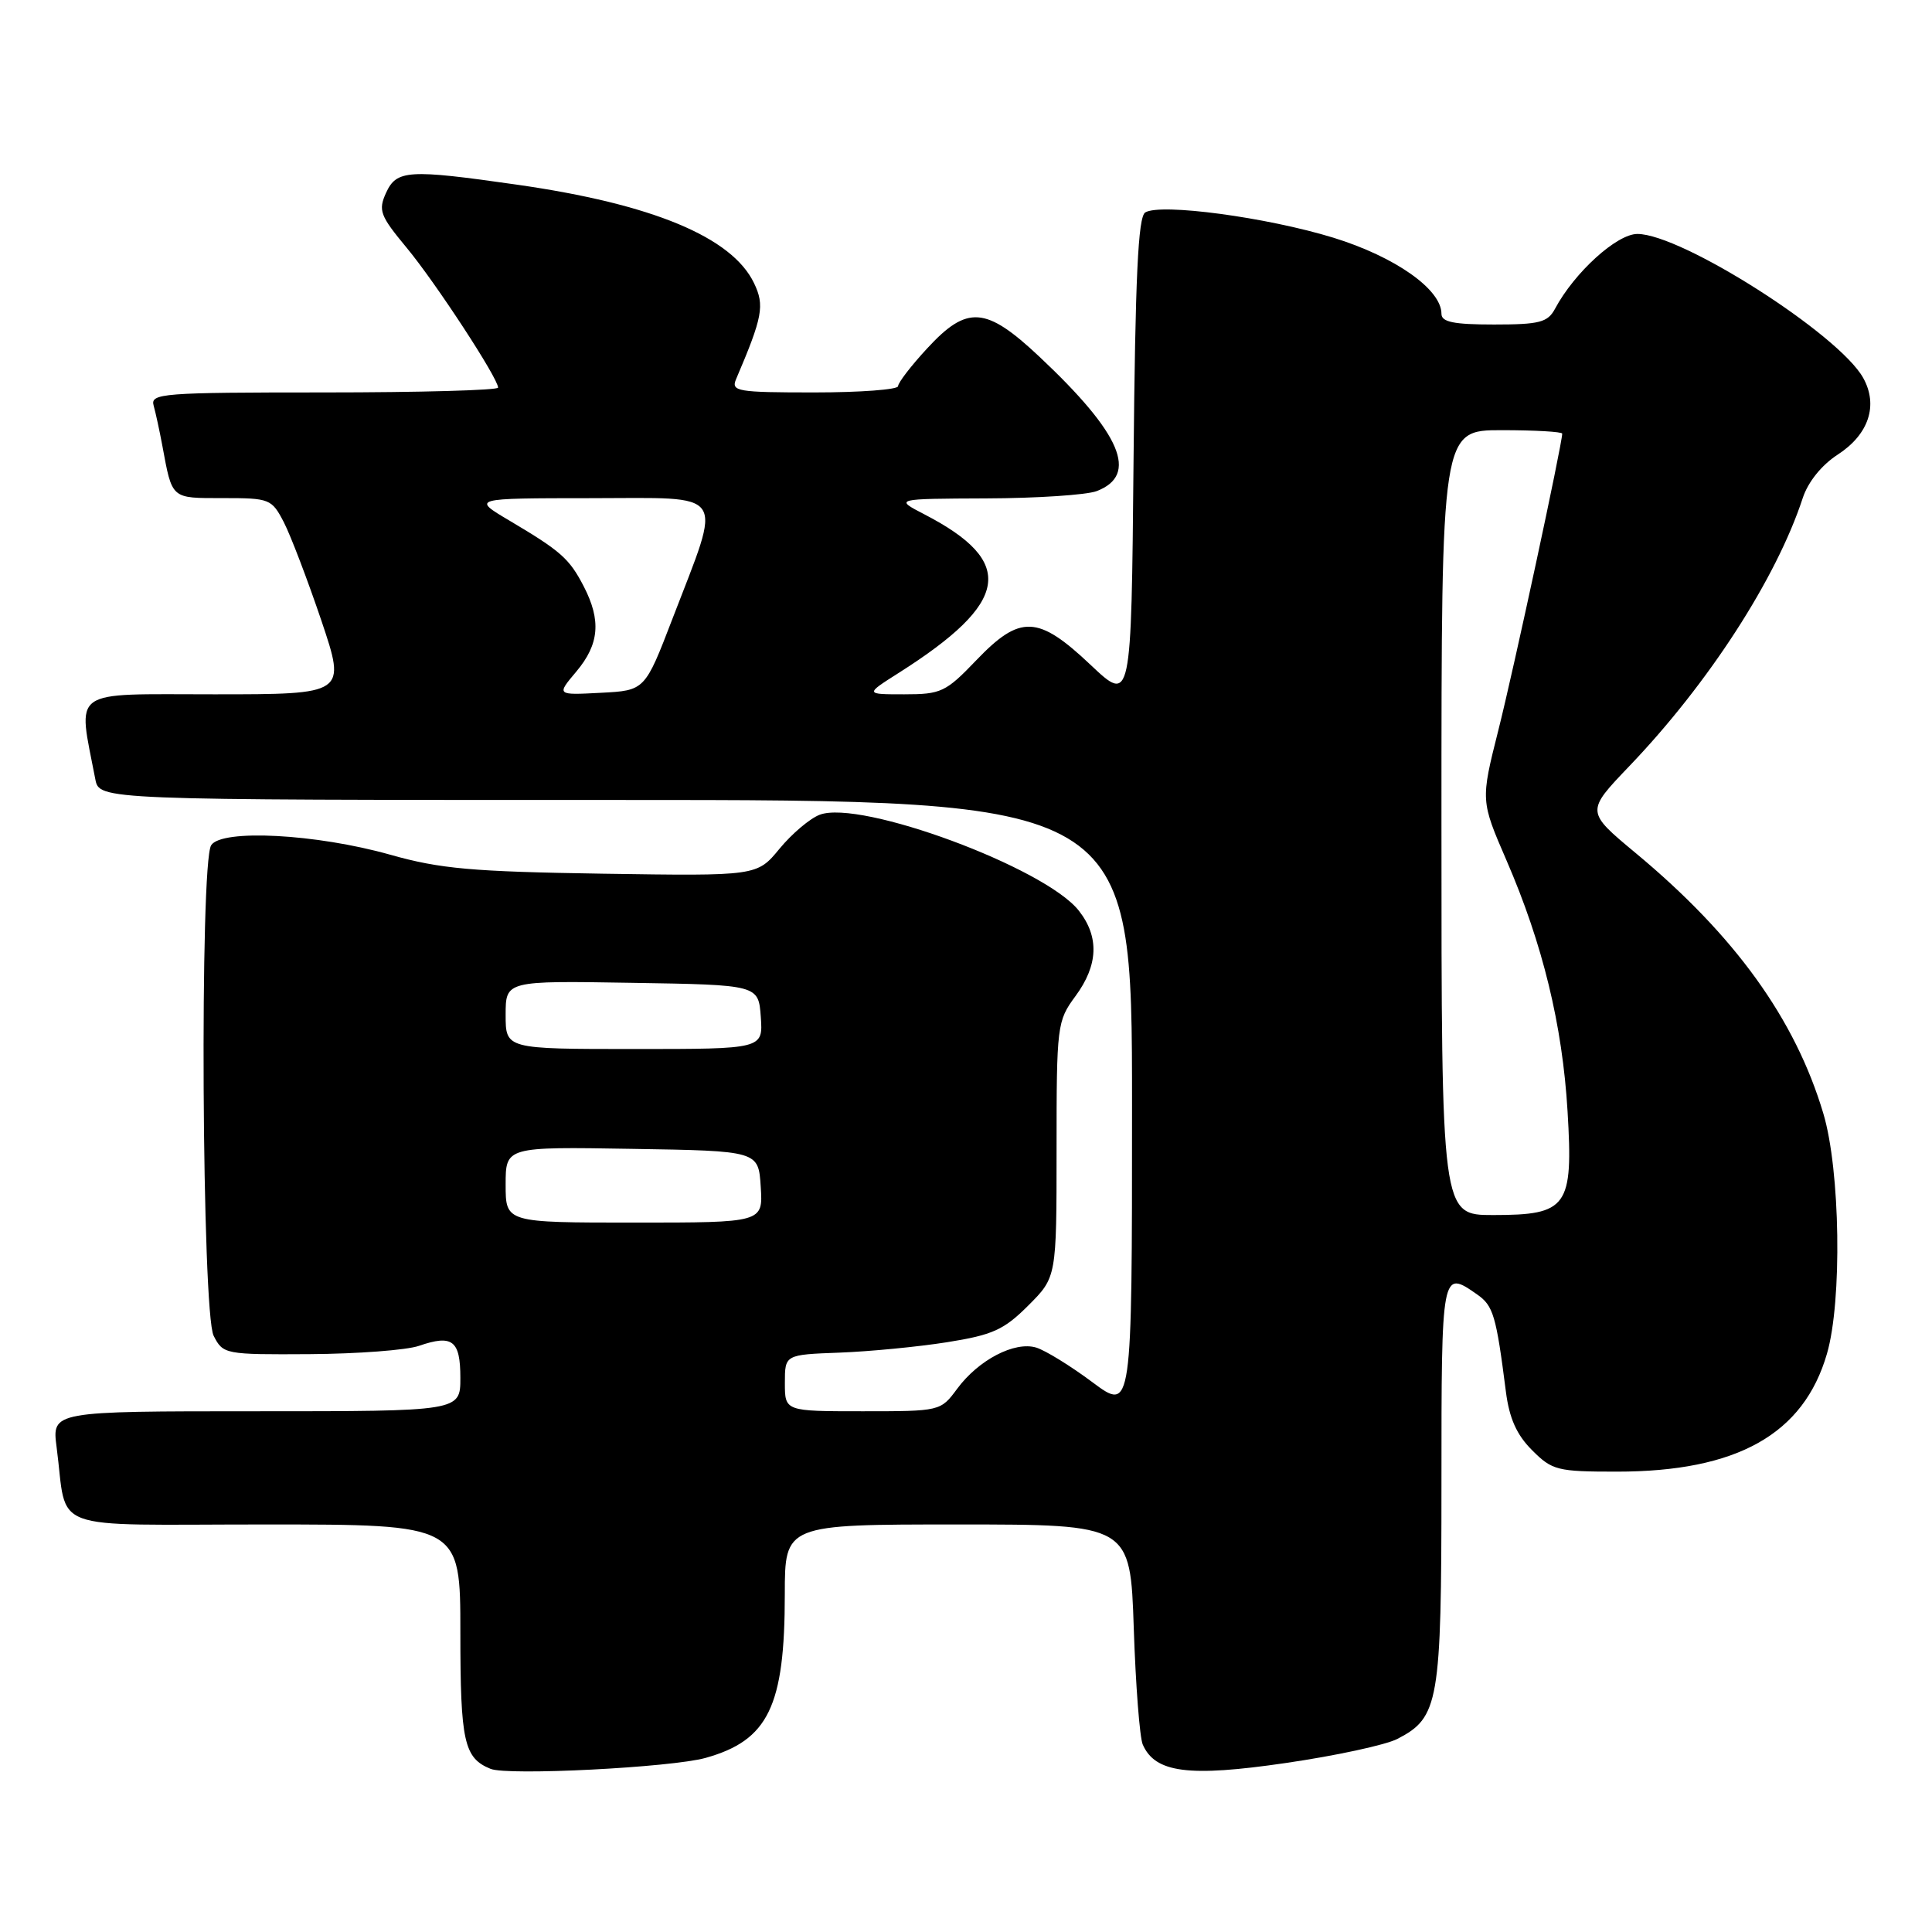 <?xml version="1.0" encoding="UTF-8" standalone="no"?>
<!DOCTYPE svg PUBLIC "-//W3C//DTD SVG 1.1//EN" "http://www.w3.org/Graphics/SVG/1.1/DTD/svg11.dtd" >
<svg xmlns="http://www.w3.org/2000/svg" xmlns:xlink="http://www.w3.org/1999/xlink" version="1.1" viewBox="0 0 256 256">
 <g >
 <path fill="currentColor"
d=" M 93.50 232.93 C 101.81 230.60 103.99 226.11 103.99 211.25 C 104.00 202.00 104.00 202.00 126.89 202.00 C 149.77 202.00 149.77 202.00 150.23 215.75 C 150.48 223.31 151.02 230.25 151.42 231.16 C 153.06 234.91 157.50 235.49 170.35 233.61 C 176.96 232.65 183.64 231.21 185.17 230.41 C 190.66 227.57 191.00 225.61 191.00 196.55 C 191.00 168.28 191.01 168.22 195.74 171.53 C 197.87 173.02 198.25 174.30 199.54 184.41 C 199.99 187.94 200.97 190.13 203.01 192.16 C 205.67 194.83 206.35 195.00 214.24 195.00 C 230.16 195.00 238.99 190.05 242.08 179.38 C 244.11 172.41 243.85 155.05 241.60 147.54 C 237.87 135.03 229.89 123.96 216.72 113.02 C 210.13 107.54 210.13 107.54 215.89 101.52 C 226.36 90.59 235.38 76.65 238.87 66.00 C 239.57 63.86 241.37 61.63 243.49 60.25 C 247.62 57.58 248.91 53.71 246.88 50.07 C 243.65 44.28 222.81 31.00 216.96 31.00 C 214.24 31.00 208.62 36.10 206.05 40.91 C 205.08 42.72 204.00 43.00 197.96 43.00 C 192.61 43.00 191.00 42.67 191.00 41.58 C 191.00 38.34 184.87 34.03 176.69 31.50 C 167.87 28.79 153.79 26.90 151.75 28.15 C 150.80 28.74 150.43 36.69 150.20 61.06 C 149.90 93.19 149.90 93.19 144.51 88.10 C 137.54 81.51 135.18 81.41 129.35 87.50 C 125.32 91.71 124.69 92.00 119.82 92.00 C 114.61 92.00 114.61 92.00 119.09 89.16 C 133.81 79.82 134.68 74.47 122.50 68.16 C 118.50 66.09 118.50 66.09 130.68 66.04 C 137.39 66.02 143.96 65.58 145.30 65.08 C 150.92 62.94 148.59 57.47 137.71 47.25 C 130.62 40.59 128.16 40.41 122.85 46.17 C 120.73 48.46 119.00 50.71 119.00 51.17 C 119.00 51.62 114.00 52.00 107.89 52.00 C 97.70 52.00 96.85 51.86 97.53 50.25 C 101.06 41.98 101.34 40.48 99.91 37.51 C 96.98 31.41 86.43 27.03 68.50 24.47 C 54.09 22.41 52.55 22.50 51.15 25.56 C 50.10 27.88 50.36 28.58 53.87 32.81 C 57.72 37.45 66.00 50.12 66.00 51.36 C 66.00 51.71 55.62 52.00 42.93 52.00 C 21.44 52.00 19.90 52.12 20.36 53.75 C 20.63 54.71 21.14 57.08 21.50 59.00 C 22.84 66.21 22.60 66.00 29.54 66.00 C 35.75 66.00 36.00 66.10 37.62 69.22 C 38.53 71.00 40.76 76.85 42.58 82.22 C 45.87 92.00 45.87 92.00 28.35 92.00 C 9.01 92.00 10.30 91.07 12.63 103.25 C 13.16 106.00 13.16 106.00 81.58 106.00 C 150.00 106.00 150.00 106.00 150.00 146.53 C 150.00 187.06 150.00 187.06 144.75 183.15 C 141.86 180.99 138.51 178.93 137.30 178.56 C 134.44 177.70 129.66 180.19 126.83 184.02 C 124.63 186.99 124.60 187.00 114.31 187.00 C 104.00 187.00 104.00 187.00 104.00 183.25 C 104.00 179.50 104.00 179.50 111.25 179.23 C 115.24 179.08 121.65 178.46 125.50 177.85 C 131.53 176.89 133.02 176.22 136.25 172.99 C 140.00 169.24 140.00 169.24 140.00 152.31 C 140.00 135.83 140.07 135.30 142.50 132.00 C 145.53 127.89 145.68 124.14 142.95 120.67 C 138.47 114.96 114.00 105.91 108.61 107.96 C 107.32 108.45 104.93 110.47 103.29 112.46 C 100.31 116.08 100.31 116.08 79.90 115.77 C 62.54 115.50 58.34 115.13 51.69 113.25 C 41.90 110.49 29.36 109.83 27.98 112.00 C 26.45 114.42 26.75 173.95 28.31 177.00 C 29.56 179.45 29.80 179.50 41.06 179.43 C 47.37 179.39 53.88 178.90 55.52 178.33 C 59.96 176.80 61.00 177.61 61.00 182.58 C 61.00 187.00 61.00 187.00 33.94 187.00 C 6.88 187.00 6.88 187.00 7.50 191.75 C 9.01 203.20 5.79 202.00 35.08 202.00 C 61.00 202.00 61.00 202.00 61.00 216.31 C 61.00 230.78 61.48 232.95 65.00 234.38 C 67.28 235.31 88.96 234.20 93.50 232.93 Z  M 67.00 156.98 C 67.00 151.95 67.00 151.95 83.75 152.23 C 100.50 152.50 100.50 152.50 100.80 157.25 C 101.11 162.00 101.11 162.00 84.05 162.00 C 67.00 162.00 67.00 162.00 67.00 156.98 Z  M 191.00 109.00 C 191.00 57.00 191.00 57.00 199.00 57.00 C 203.40 57.00 207.00 57.21 207.00 57.46 C 207.00 58.82 200.54 88.86 198.53 96.79 C 196.19 106.09 196.19 106.09 199.63 114.03 C 204.42 125.09 207.03 135.82 207.71 147.26 C 208.47 159.94 207.71 161.00 197.85 161.00 C 191.00 161.00 191.00 161.00 191.00 109.00 Z  M 67.00 134.48 C 67.00 129.95 67.00 129.95 83.75 130.23 C 100.50 130.50 100.50 130.50 100.81 134.75 C 101.11 139.00 101.11 139.00 84.06 139.00 C 67.00 139.00 67.00 139.00 67.00 134.48 Z  M 76.37 88.98 C 79.41 85.36 79.68 82.22 77.35 77.70 C 75.44 74.01 74.33 73.03 67.50 68.98 C 62.50 66.02 62.50 66.02 78.33 66.01 C 96.62 66.00 95.74 64.70 89.10 82.00 C 85.45 91.50 85.45 91.50 79.59 91.80 C 73.73 92.11 73.73 92.11 76.37 88.98 Z "/>
</g>
</svg>